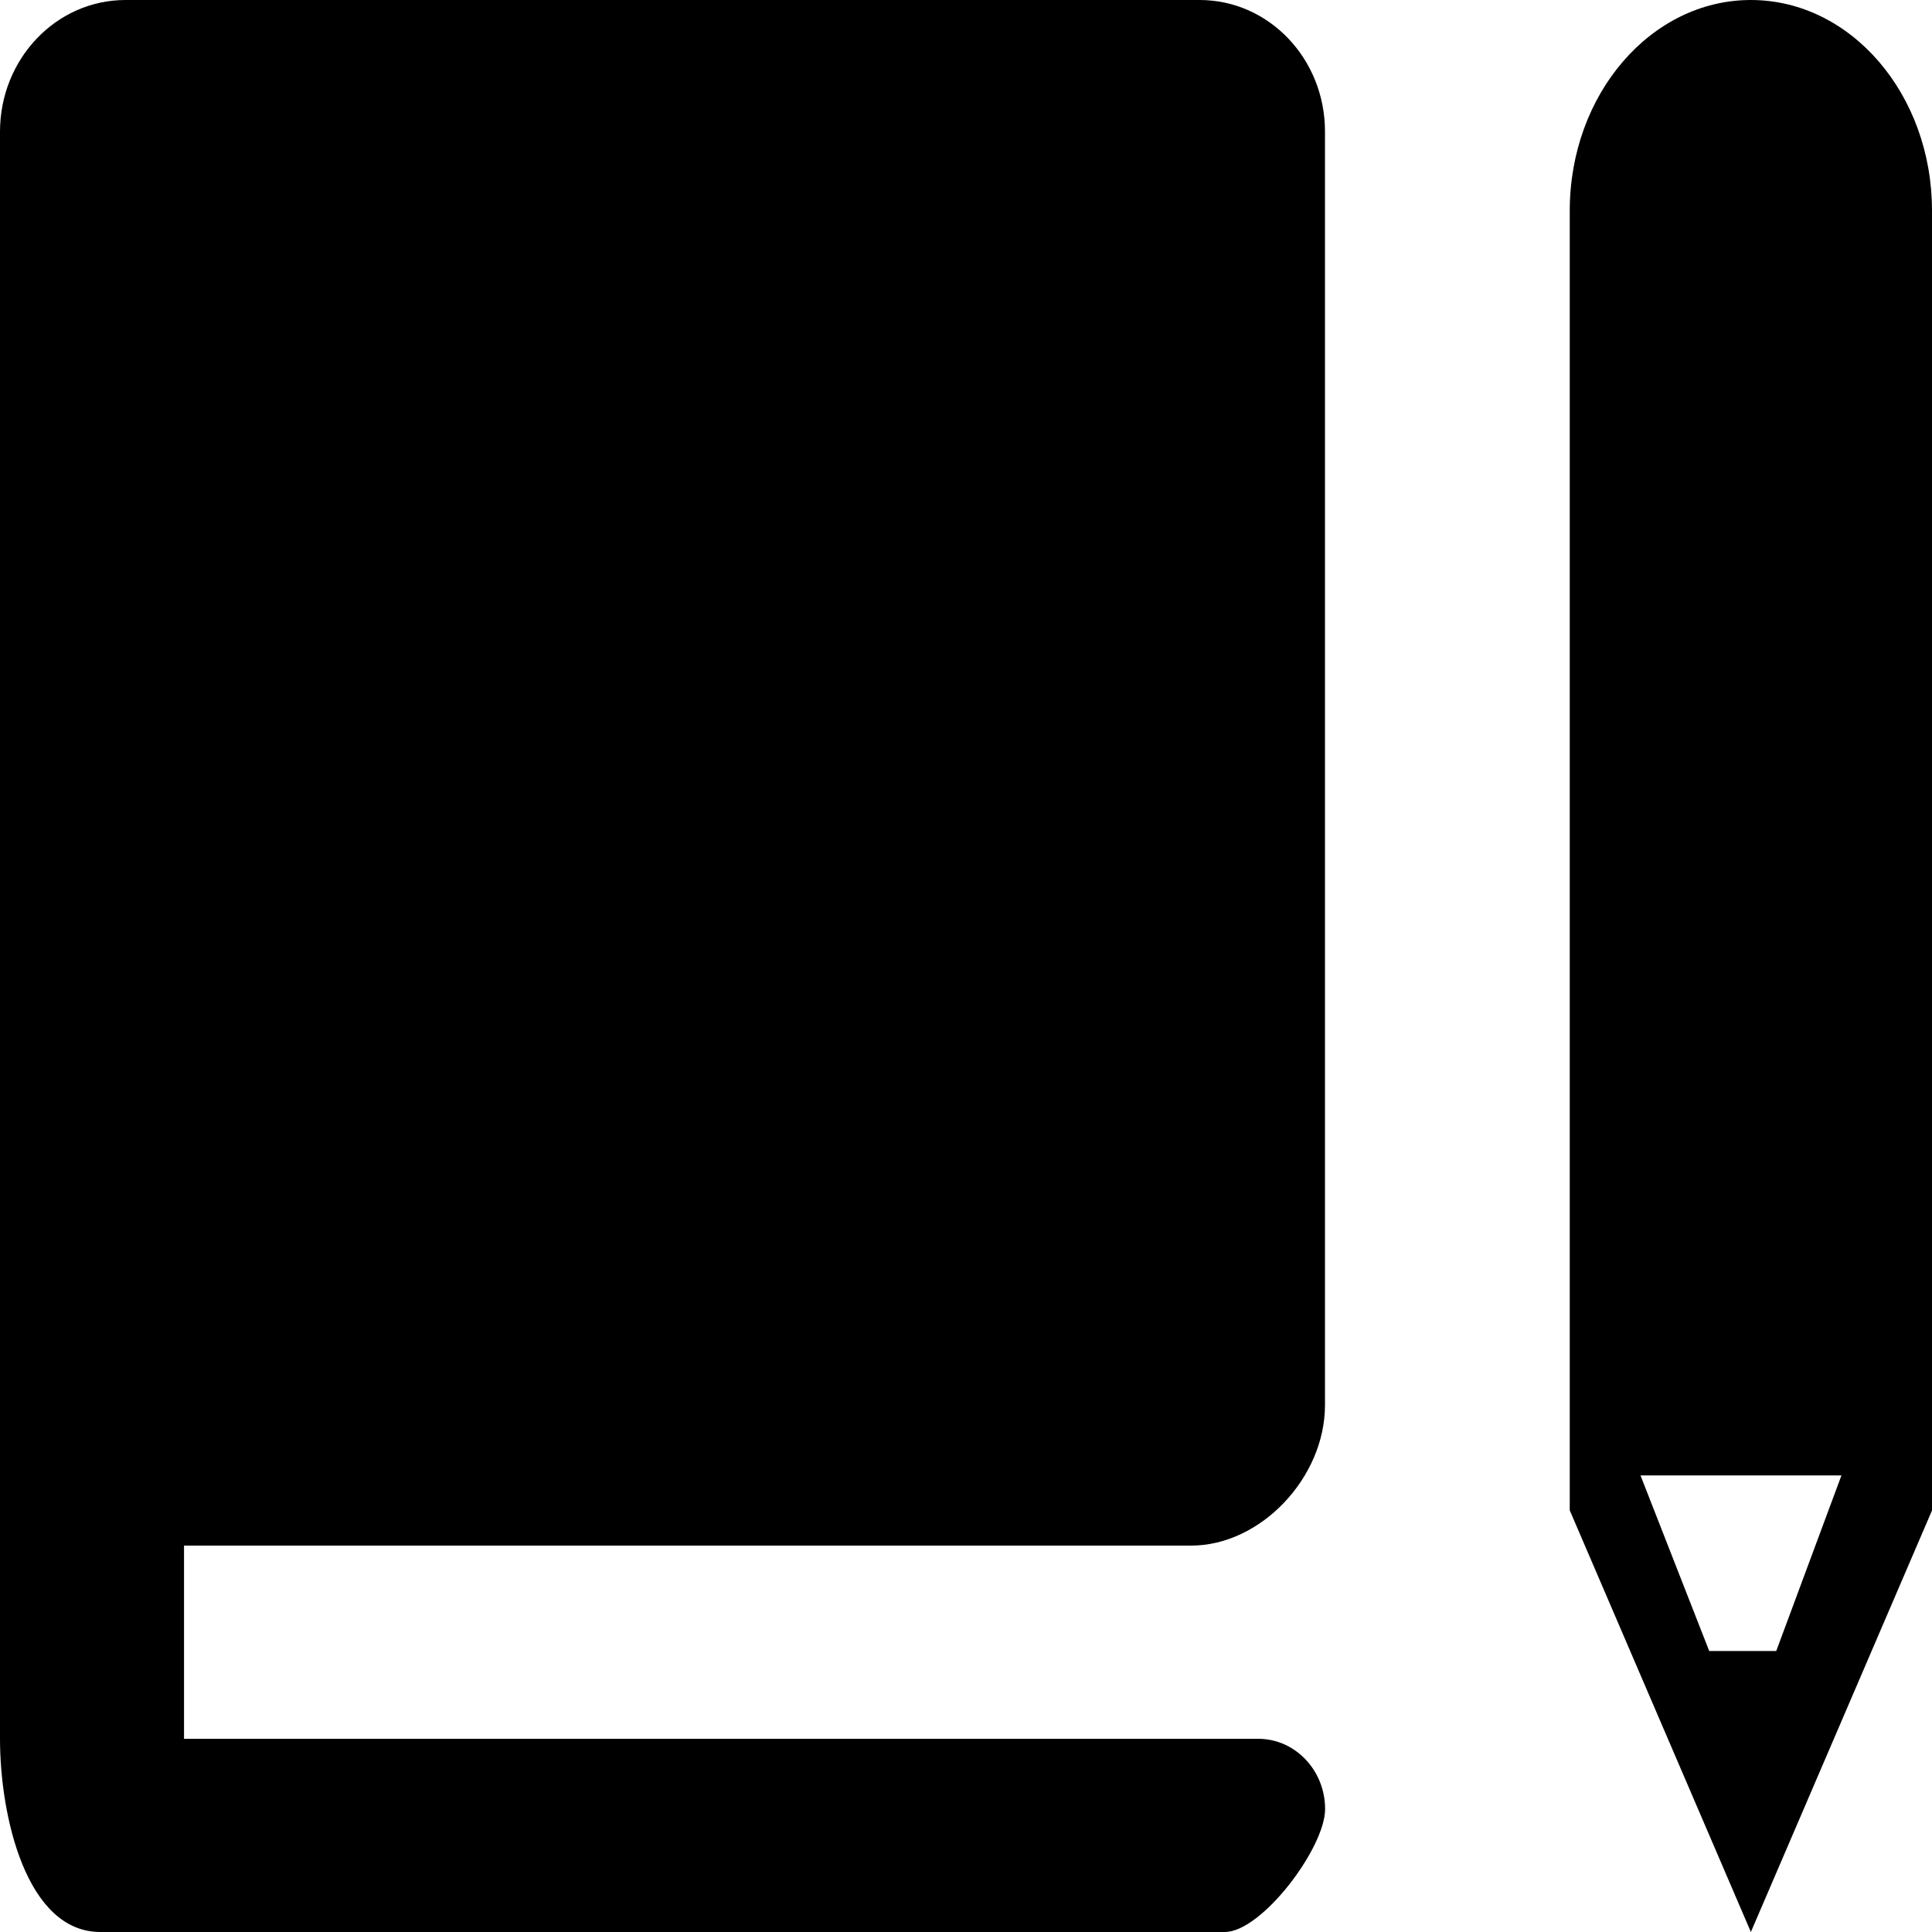 <?xml version="1.0" encoding="iso-8859-1"?>
<!-- Generator: Adobe Illustrator 17.1.0, SVG Export Plug-In . SVG Version: 6.00 Build 0)  -->
<!DOCTYPE svg PUBLIC "-//W3C//DTD SVG 1.1//EN" "http://www.w3.org/Graphics/SVG/1.1/DTD/svg11.dtd">
<svg version="1.1" id="Layer_1" xmlns="http://www.w3.org/2000/svg" xmlns:xlink="http://www.w3.org/1999/xlink" x="0px" y="0px"
	 viewBox="-7.5 16.5 16 16" style="enable-background:new -7.5 16.5 16 16;" xml:space="preserve">
<g>
	<path d="M2.435,16.5h-8.896c-0.574,0-1.039,0.488-1.039,1.091v11.891V30.9c0,0.643,0.219,1.6,0.831,1.6h9.312
		c0.306,0,0.831-0.697,0.831-1.018c0-0.321-0.248-0.582-0.554-0.582h-8.896v-1.6h0.554h0.138h7.649c0.574,0,1.108-0.561,1.108-1.164
		V17.591C3.474,16.988,3.009,16.5,2.435,16.5z"/>
	<path d="M7,16.5c-0.828,0-1.5,0.781-1.5,1.745v10.763L7,32.5l1.5-3.491V18.245C8.5,17.281,7.828,16.5,7,16.5z M7.21,30.173H6.655
		l-0.569-1.454H7h0.75L7.21,30.173z"/>
</g>
</svg>
